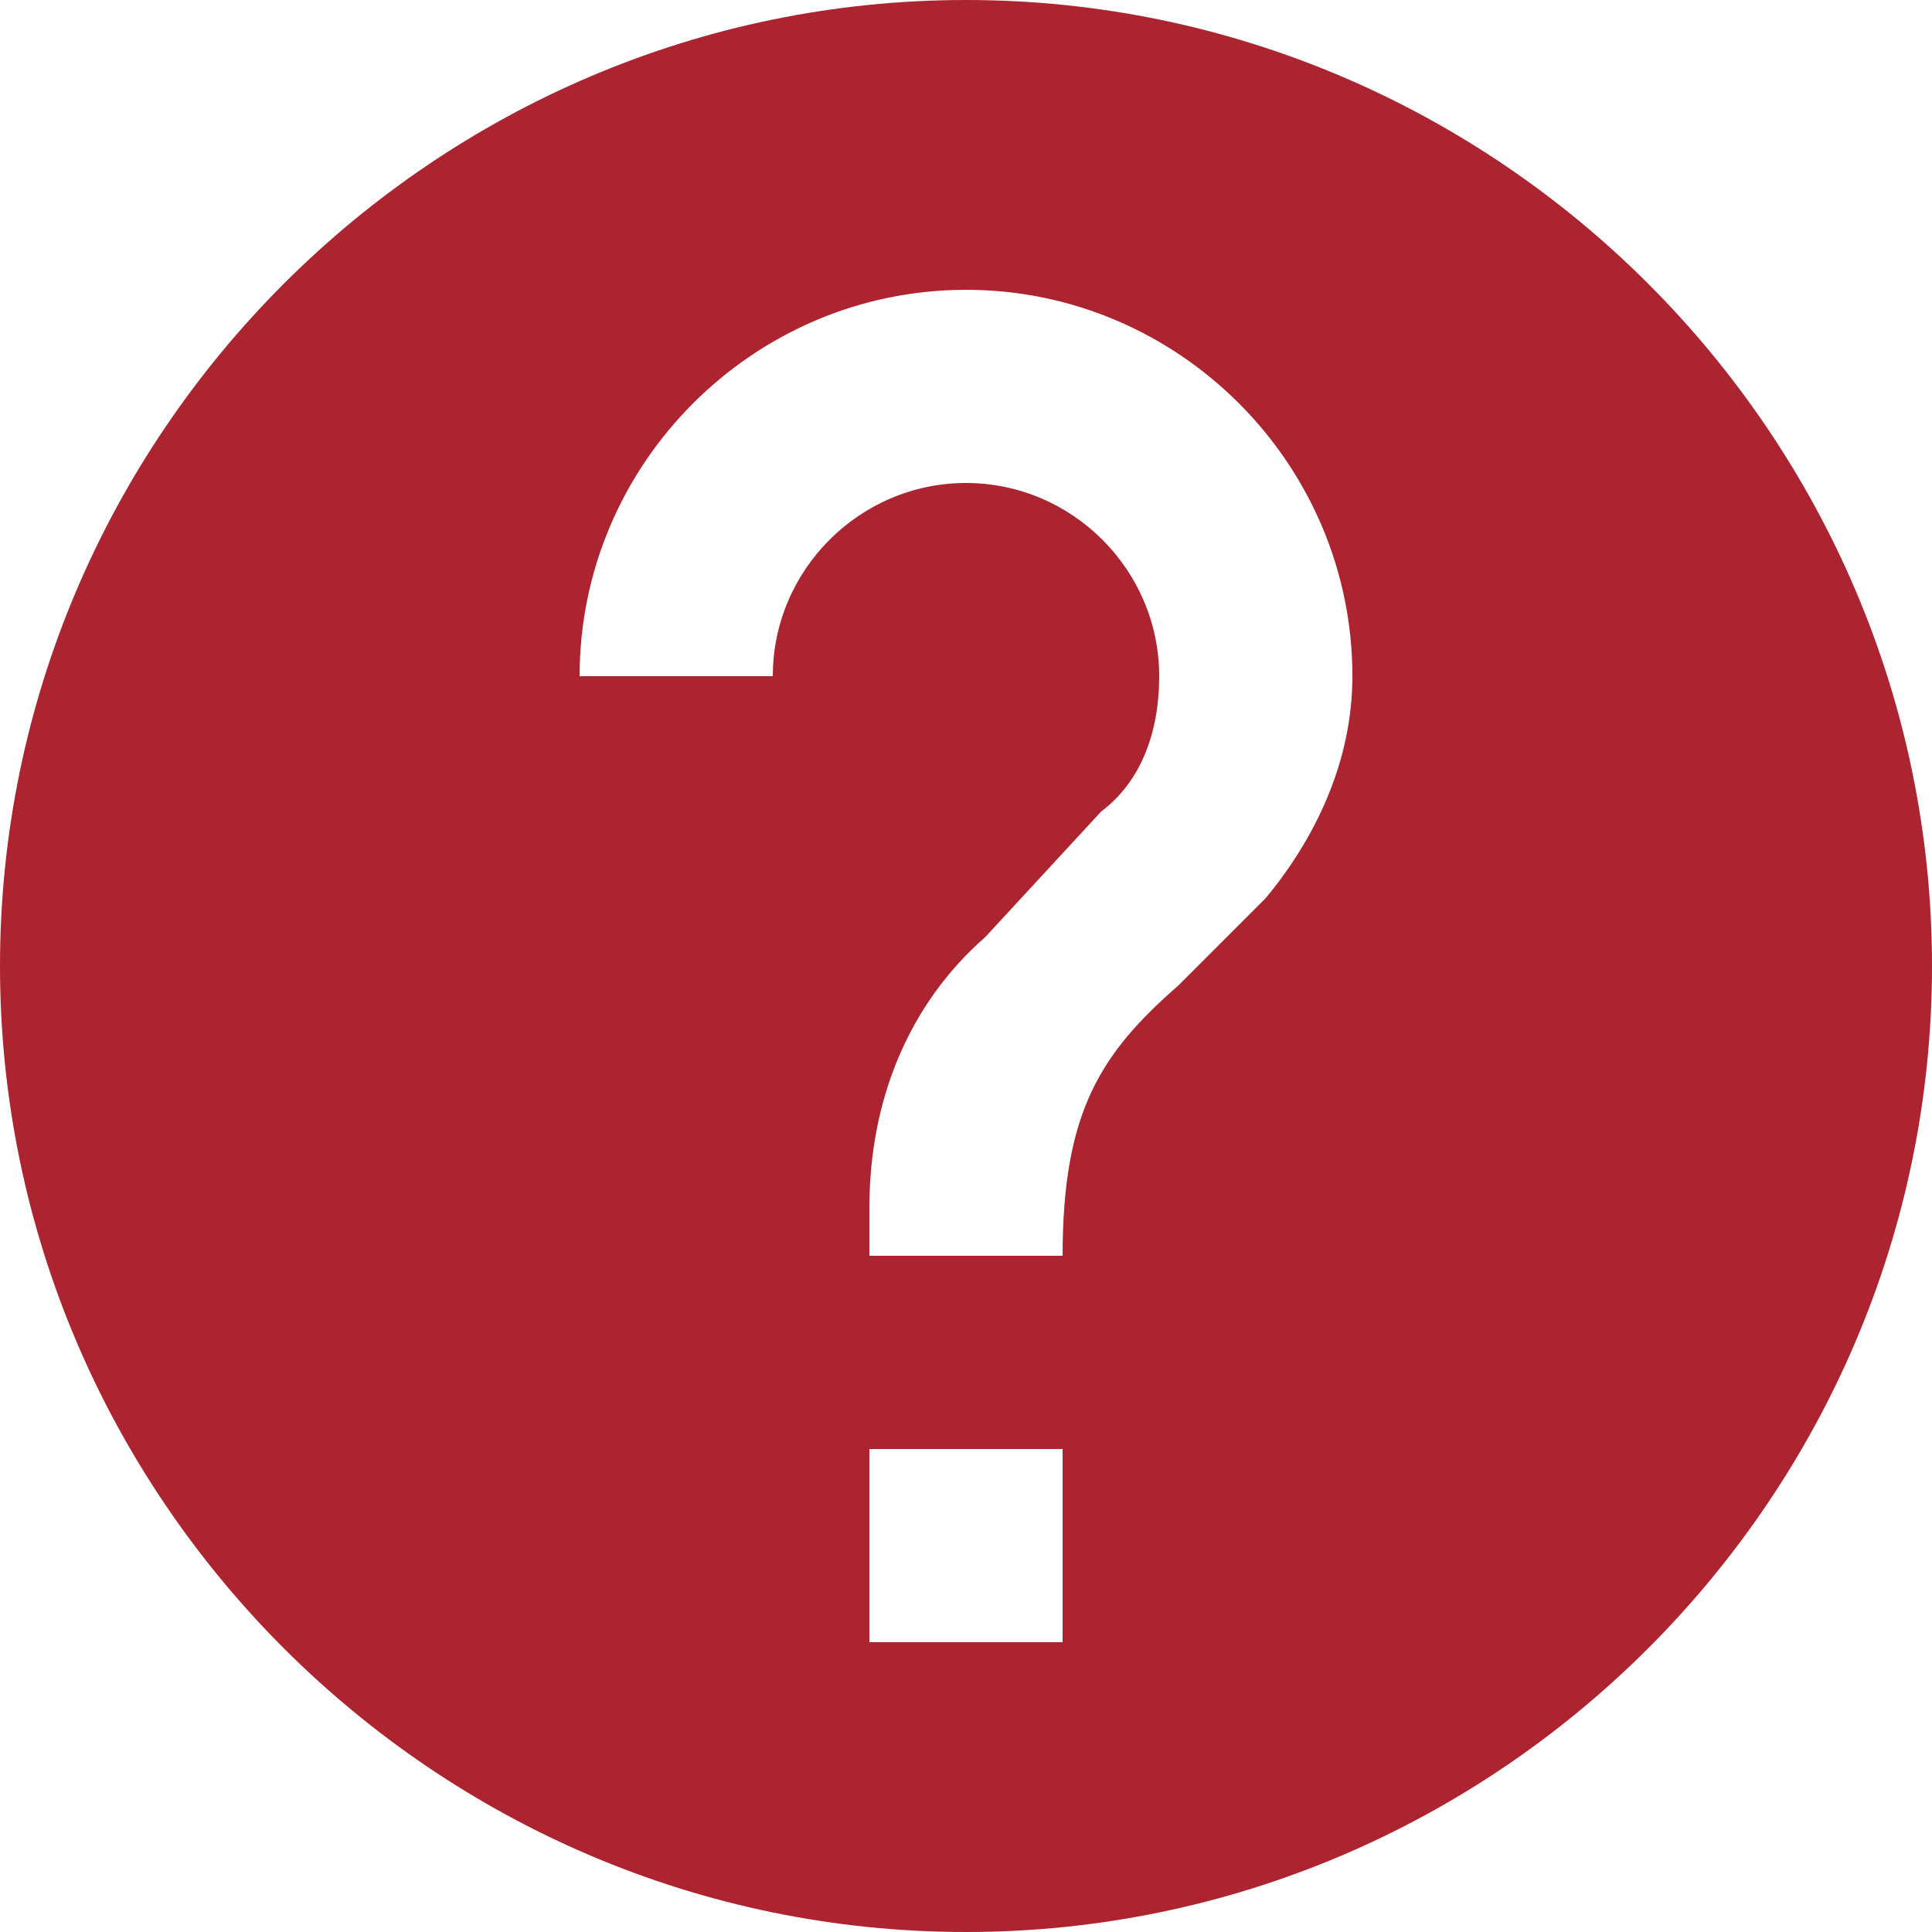 <?xml version="1.0" encoding="UTF-8" standalone="no"?>
<svg width="16px" height="16px" viewBox="0 0 16 16" version="1.1" xmlns="http://www.w3.org/2000/svg" xmlns:xlink="http://www.w3.org/1999/xlink" xmlns:sketch="http://www.bohemiancoding.com/sketch/ns">
    <!-- Generator: Sketch 3.4 (15575) - http://www.bohemiancoding.com/sketch -->
    <title>iconHelpHighlighted</title>
    <desc>Created with Sketch.</desc>
    <defs></defs>
    <g id="LTI" stroke="none" stroke-width="1" fill="none" fill-rule="evenodd" sketch:type="MSPage">
        <g id="Canvas---Objectives" sketch:type="MSArtboardGroup" transform="translate(-219, -841)" fill="#AB2430">
            <g id="help" sketch:type="MSLayerGroup" transform="translate(203, 728)">
                <g id="iconHelpHighlighted" transform="translate(16, 113)" sketch:type="MSShapeGroup">
                    <path d="M8,0 C3.6,0 0,3.6 0,8 C0,12.4 3.6,16 8,16 C12.4,16 16,12.4 16,8 C16,3.6 12.4,0 8,0 L8,0 Z M8.8,13.6 L7.2,13.6 L7.2,12 L8.8,12 L8.8,13.6 L8.8,13.6 Z M10.48,7.44 L9.76,8.16 C9.12,8.72 8.8,9.2 8.8,10.4 L7.2,10.4 L7.2,10 C7.2,9.12 7.52,8.32 8.16,7.76 L9.12,6.72 C9.44,6.48 9.6,6.08 9.6,5.6 C9.6,4.72 8.88,4 8,4 C7.12,4 6.4,4.72 6.4,5.6 L4.8,5.6 C4.8,3.84 6.24,2.4 8,2.4 C9.76,2.4 11.2,3.84 11.2,5.6 C11.2,6.32 10.88,6.96 10.48,7.44 L10.48,7.44 Z" id="Shape-Copy"></path>
                </g>
            </g>
        </g>
    </g>
</svg>